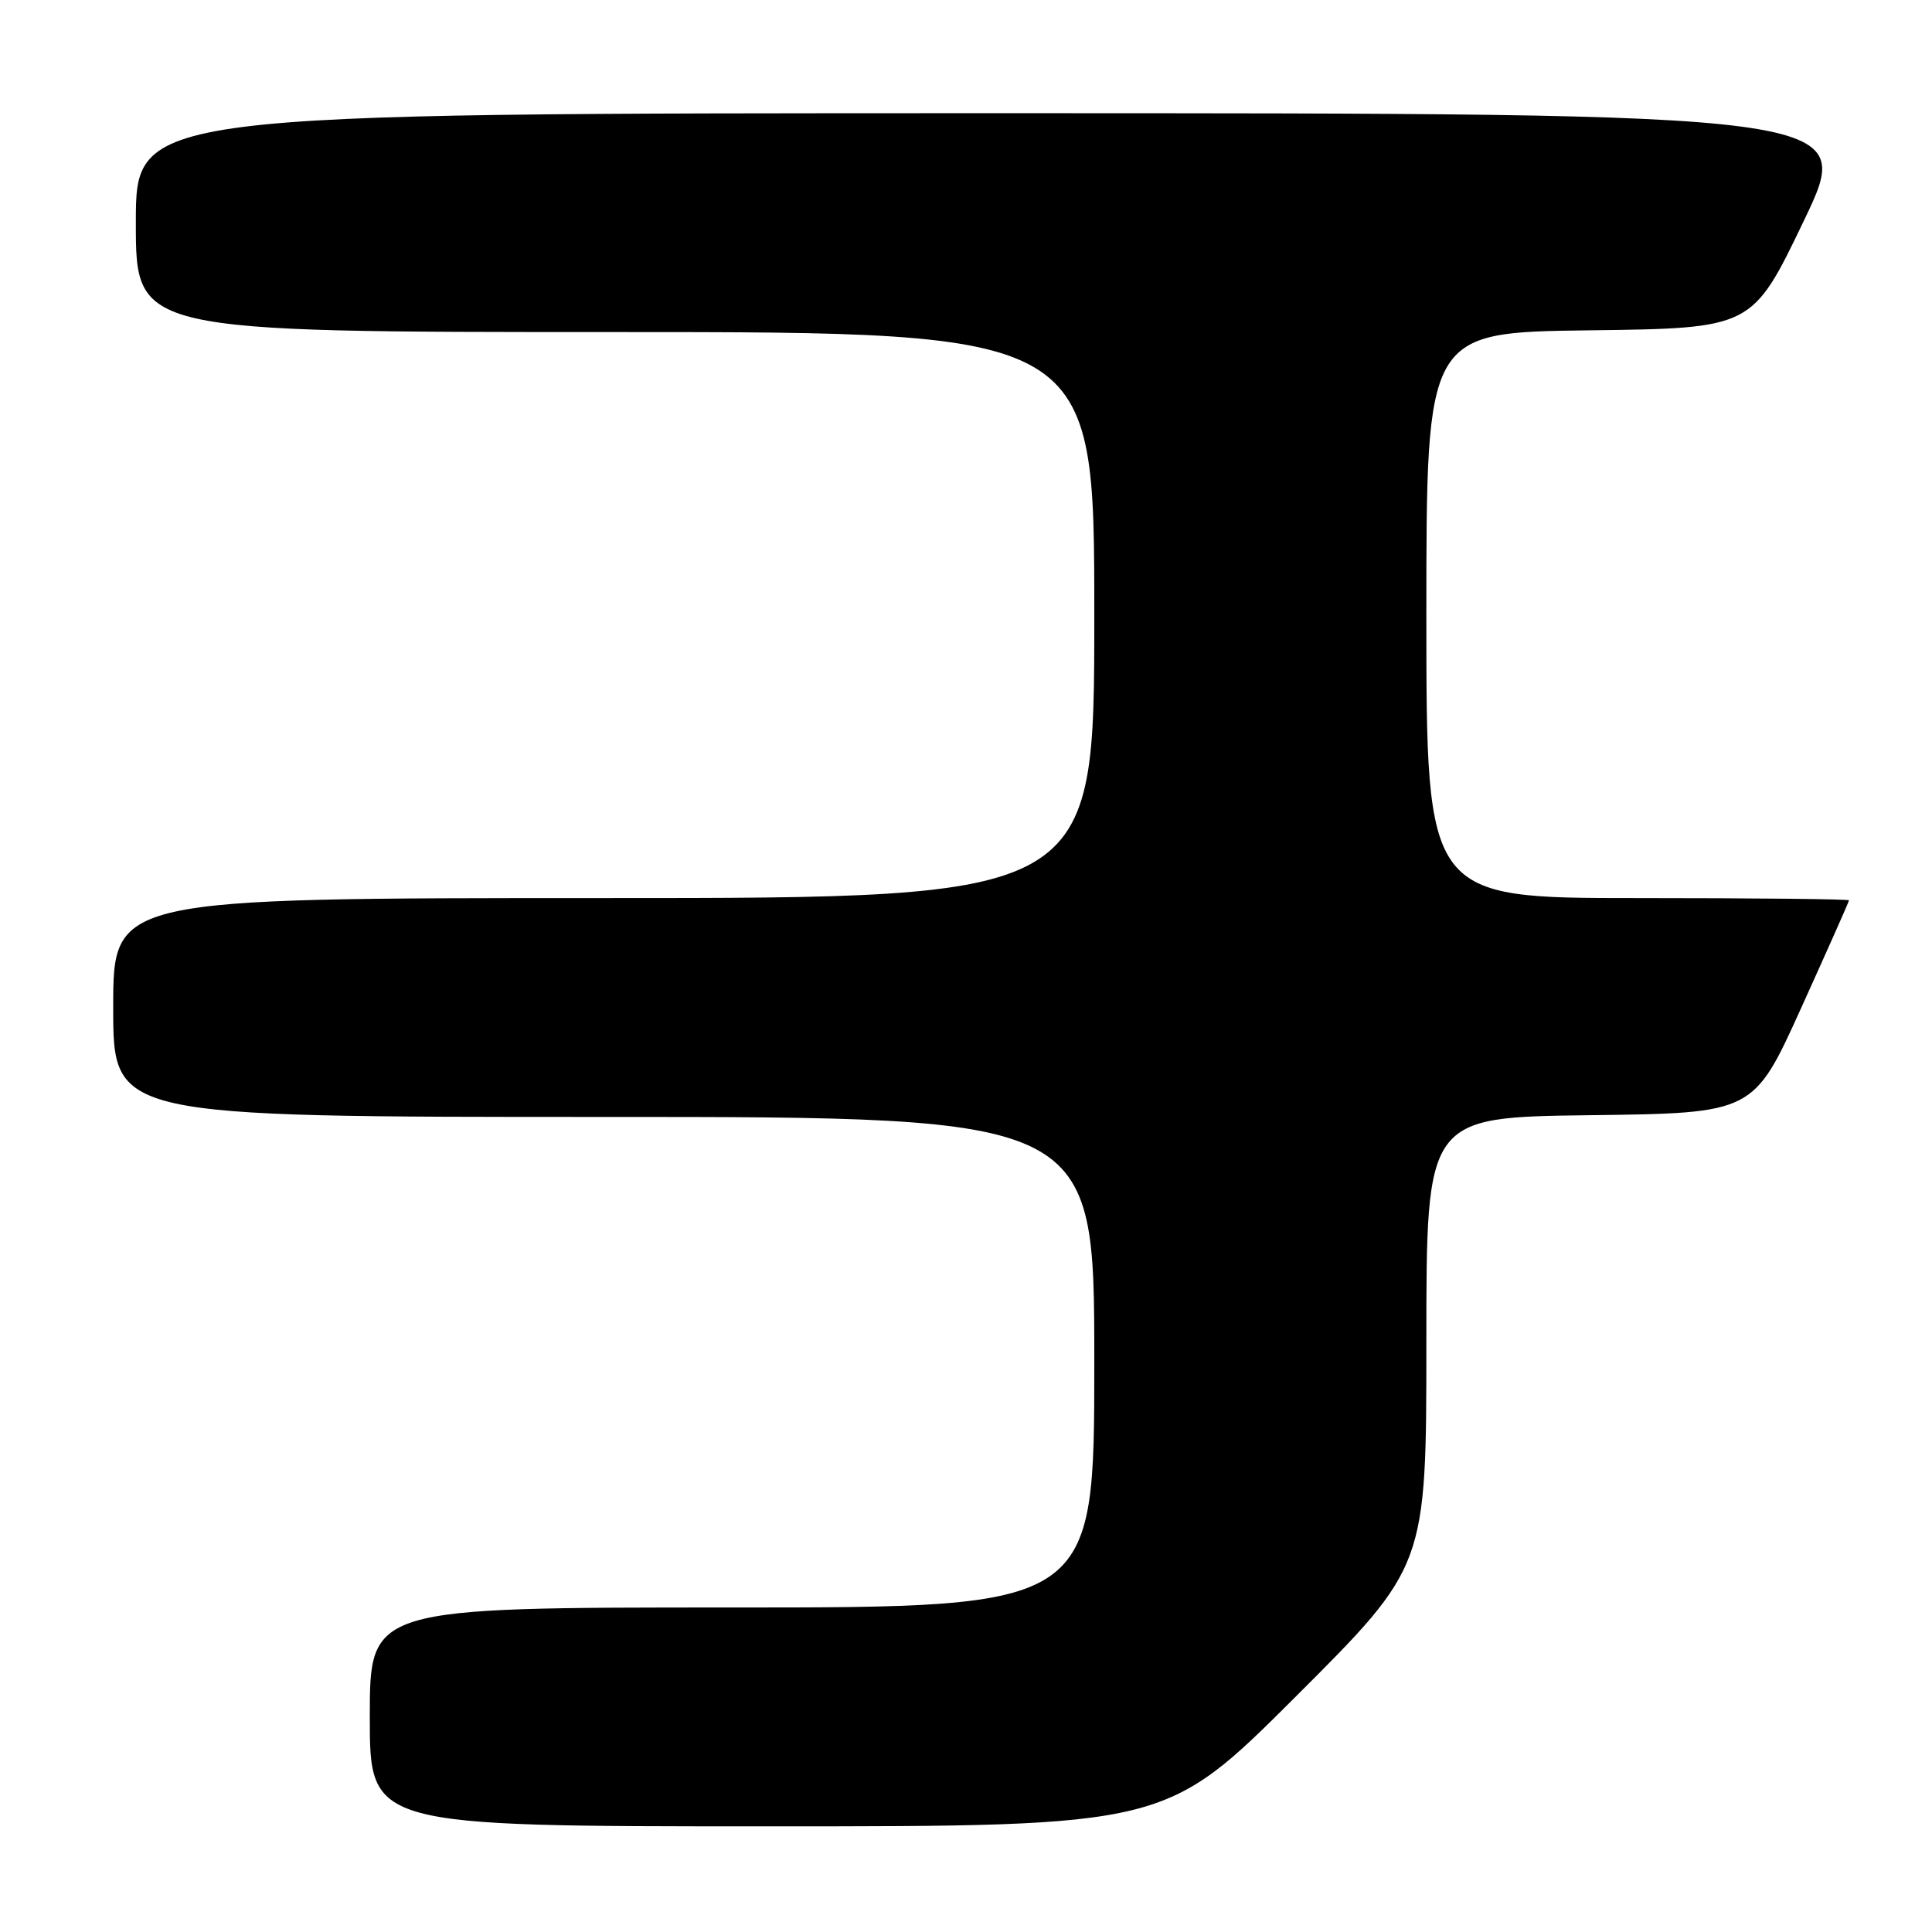 <?xml version="1.0" encoding="UTF-8" standalone="no"?>
<!DOCTYPE svg PUBLIC "-//W3C//DTD SVG 1.1//EN" "http://www.w3.org/Graphics/SVG/1.1/DTD/svg11.dtd" >
<svg xmlns="http://www.w3.org/2000/svg" xmlns:xlink="http://www.w3.org/1999/xlink" version="1.1" viewBox="0 0 256 256">
 <g >
 <path fill="currentColor"
d=" M 171.74 224.76 C 189.00 207.52 189.00 207.52 189.00 177.78 C 189.00 148.04 189.00 148.04 210.67 147.77 C 232.35 147.50 232.35 147.50 238.67 133.55 C 242.15 125.87 245.00 119.46 245.00 119.30 C 245.00 119.13 232.40 119.00 217.00 119.00 C 189.00 119.00 189.00 119.00 189.00 81.52 C 189.00 44.04 189.00 44.04 210.59 43.77 C 232.18 43.50 232.18 43.50 239.02 29.25 C 245.86 15.00 245.86 15.00 131.93 15.00 C 18.00 15.00 18.00 15.00 18.00 29.50 C 18.00 44.00 18.00 44.00 81.50 44.00 C 145.00 44.00 145.00 44.00 145.00 81.50 C 145.00 119.00 145.00 119.00 80.00 119.00 C 15.00 119.00 15.00 119.00 15.00 133.50 C 15.00 148.00 15.00 148.00 80.00 148.00 C 145.00 148.00 145.00 148.00 145.00 180.50 C 145.00 213.00 145.00 213.00 97.00 213.00 C 49.00 213.00 49.00 213.00 49.00 227.50 C 49.00 242.00 49.00 242.00 101.74 242.00 C 154.48 242.00 154.48 242.00 171.74 224.76 Z "/>
</g>
</svg>